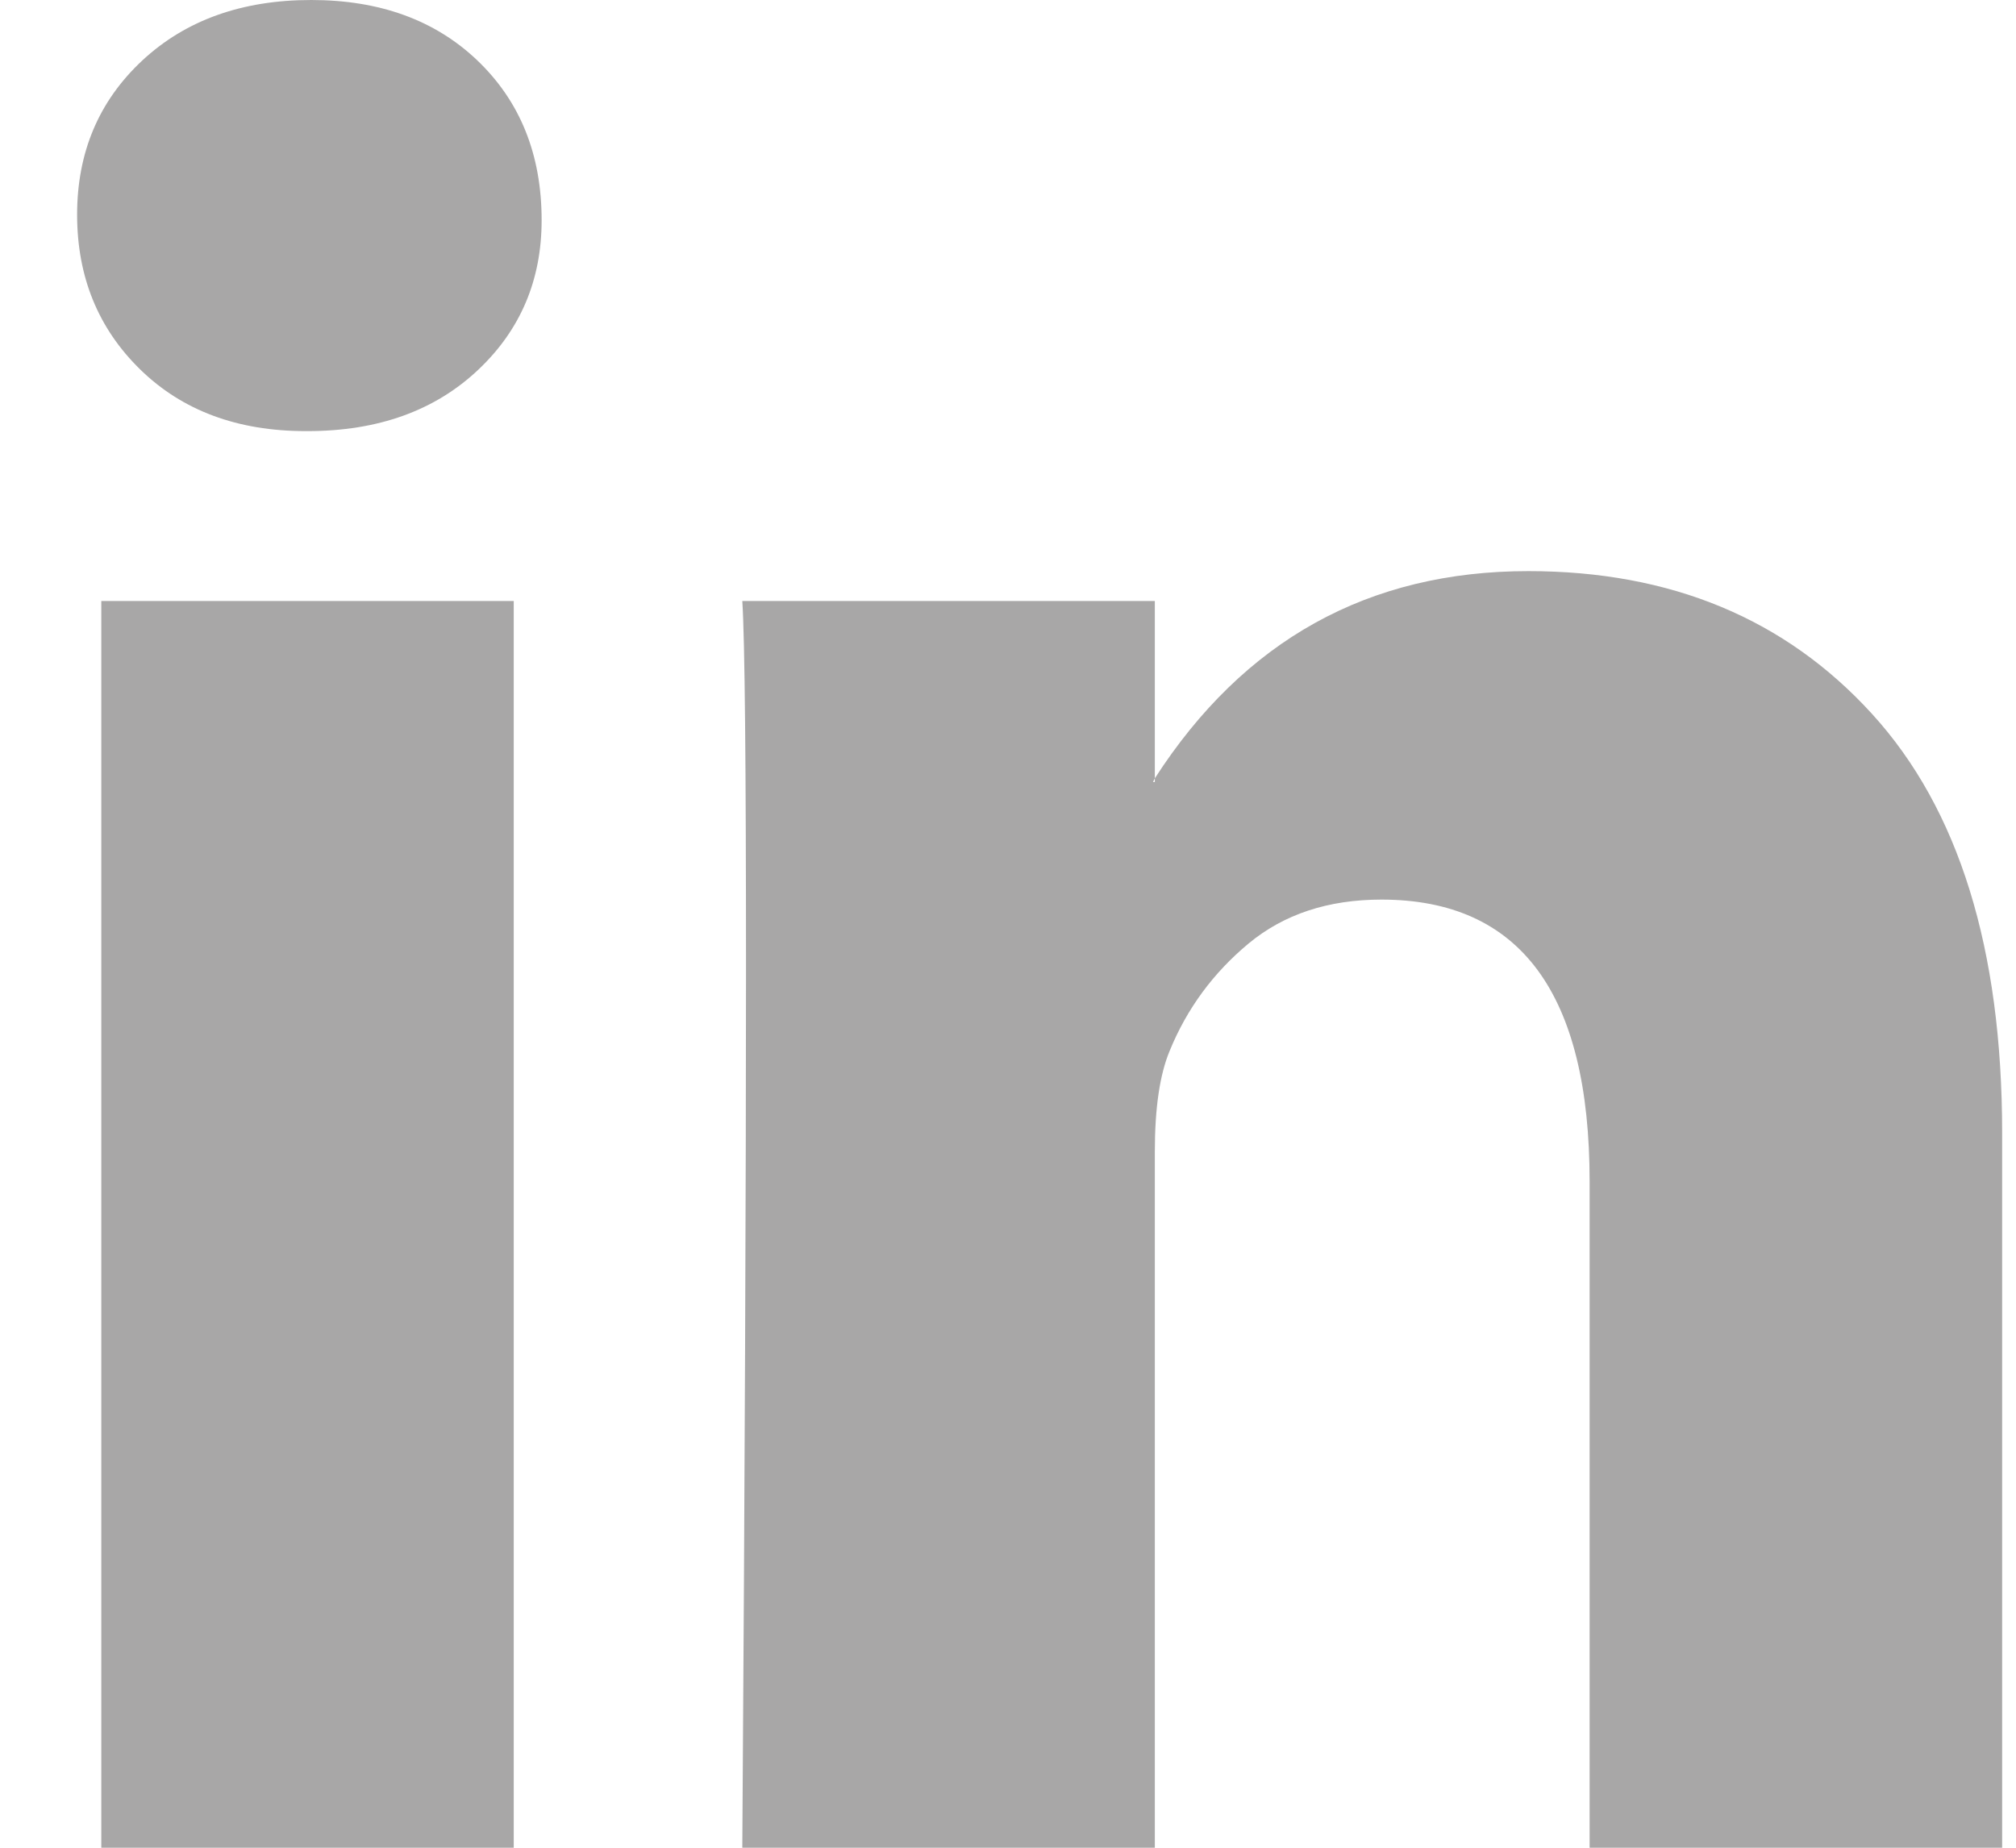 <svg width="24" height="22" viewBox="0 0 24 22" fill="none" xmlns="http://www.w3.org/2000/svg">
<g clip-path="url(#clip0_485_39099)">
<path d="M0.918 2.556C0.918 1.815 1.176 1.204 1.692 0.722C2.208 0.241 2.879 0 3.705 0C4.516 0 5.172 0.237 5.674 0.711C6.19 1.2 6.448 1.837 6.448 2.622C6.448 3.333 6.197 3.926 5.696 4.4C5.18 4.889 4.501 5.133 3.661 5.133H3.639C2.828 5.133 2.171 4.889 1.67 4.4C1.169 3.911 0.918 3.296 0.918 2.556ZM1.206 22V7.156H6.116V22H1.206ZM8.837 22H13.748V13.711C13.748 13.193 13.807 12.793 13.925 12.511C14.131 12.007 14.445 11.582 14.865 11.233C15.285 10.885 15.812 10.711 16.446 10.711C18.098 10.711 18.924 11.83 18.924 14.067V22H23.835V13.489C23.835 11.296 23.319 9.633 22.286 8.5C21.254 7.367 19.89 6.8 18.194 6.8C16.292 6.8 14.809 7.622 13.748 9.267V9.311H13.726L13.748 9.267V7.156H8.837C8.867 7.63 8.881 9.104 8.881 11.578C8.881 14.052 8.867 17.526 8.837 22Z" fill="#A8A7A7"/>
</g>
<defs>
<clipPath id="clip0_485_39099">
<rect width="22.917" height="22" fill="white" transform="translate(0.918)"/>
</clipPath>
</defs>
</svg>
